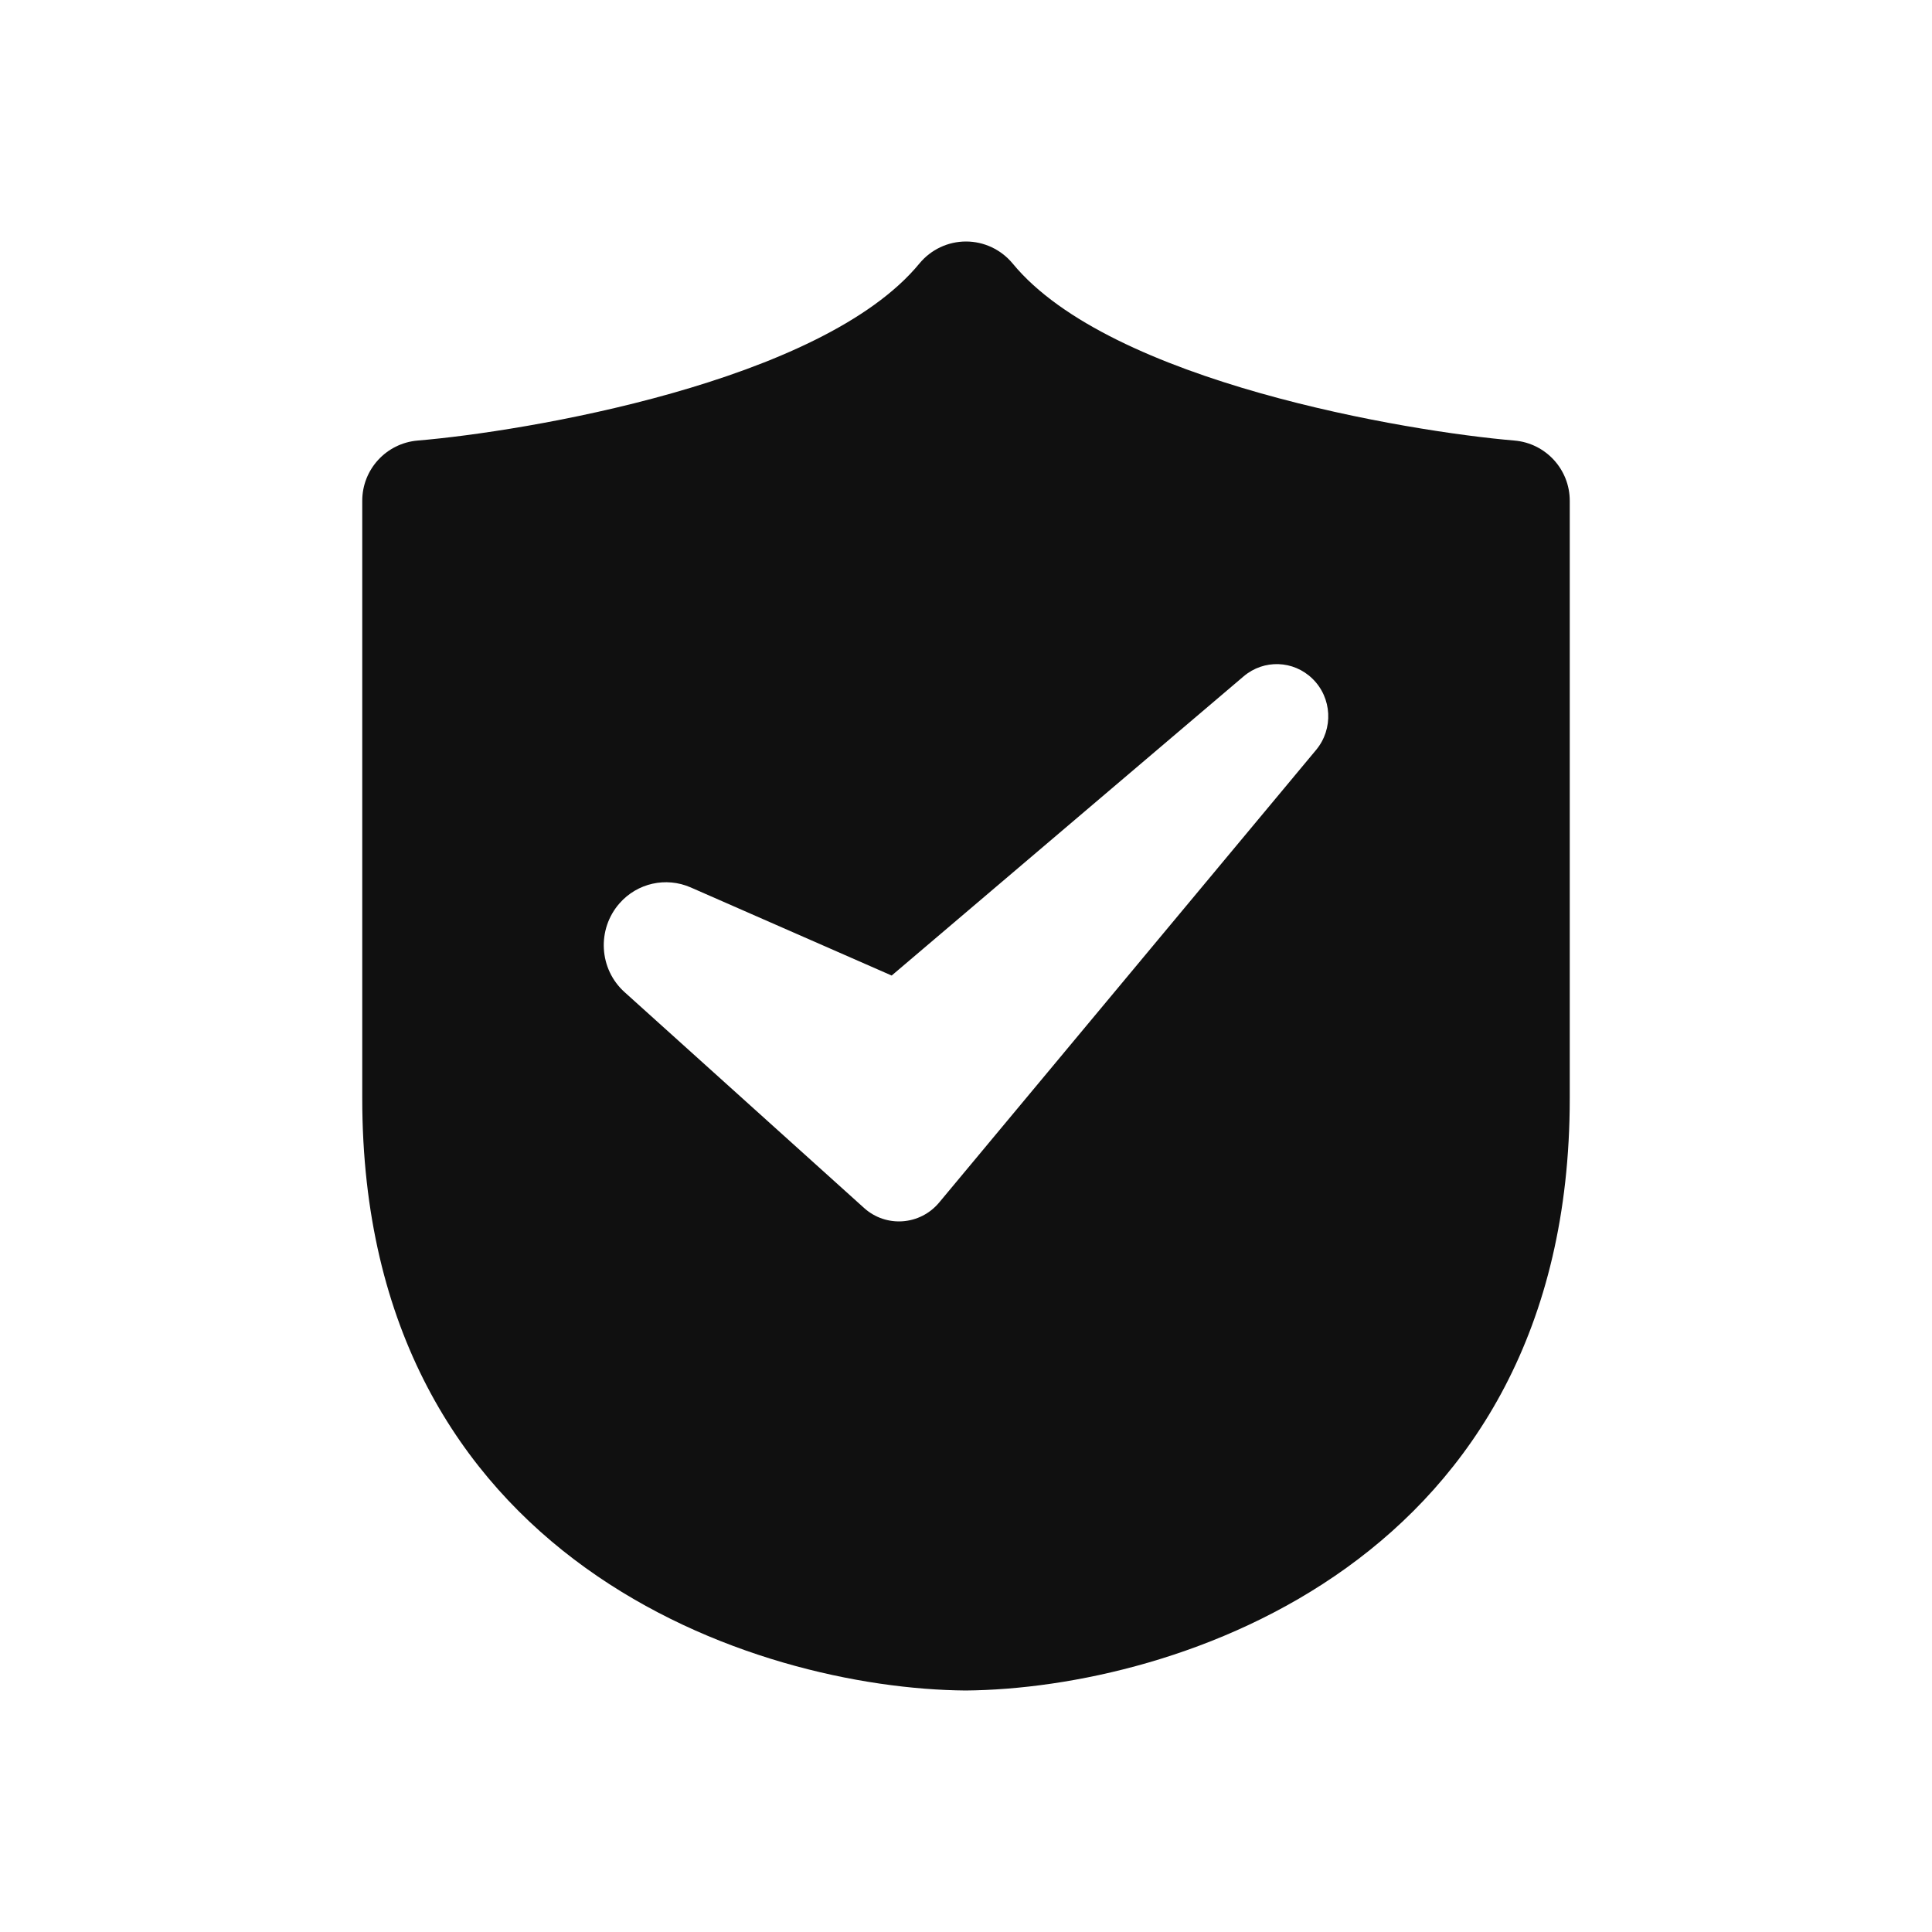 <?xml version="1.0" encoding="UTF-8"?>
<svg width="32px" height="32px" viewBox="0 0 32 32" version="1.1" xmlns="http://www.w3.org/2000/svg" xmlns:xlink="http://www.w3.org/1999/xlink">
    <!-- Generator: Sketch 51.3 (57544) - http://www.bohemiancoding.com/sketch -->
    <title>otherSecurity</title>
    <desc>Created with Sketch.</desc>
    <defs></defs>
    <g stroke="none" stroke-width="1" fill="none" fill-rule="evenodd">
        <g fill="#101010">
            <path d="M21.799,12.421 L15.555,19.918 C15.239,20.296 14.677,20.337 14.312,20.008 L10.346,16.434 C9.92,16.052 9.883,15.393 10.261,14.962 C10.556,14.626 11.03,14.52 11.439,14.698 L14.769,16.158 L20.599,11.202 C20.933,10.918 21.424,10.935 21.738,11.241 C22.063,11.557 22.089,12.072 21.799,12.421 M25.084,7.297 C23.321,7.148 18.389,6.329 16.773,4.365 C16.582,4.134 16.299,4 16,4 C15.701,4 15.418,4.134 15.228,4.365 C13.608,6.334 8.68,7.15 6.917,7.297 C6.399,7.341 6,7.774 6,8.294 L6,18.194 C6,25.885 12.536,27.971 15.993,28 C19.465,27.971 26,25.885 26,18.194 L26,8.294 C26,7.775 25.602,7.341 25.084,7.297"></path>
        </g>
    </g>
</svg>